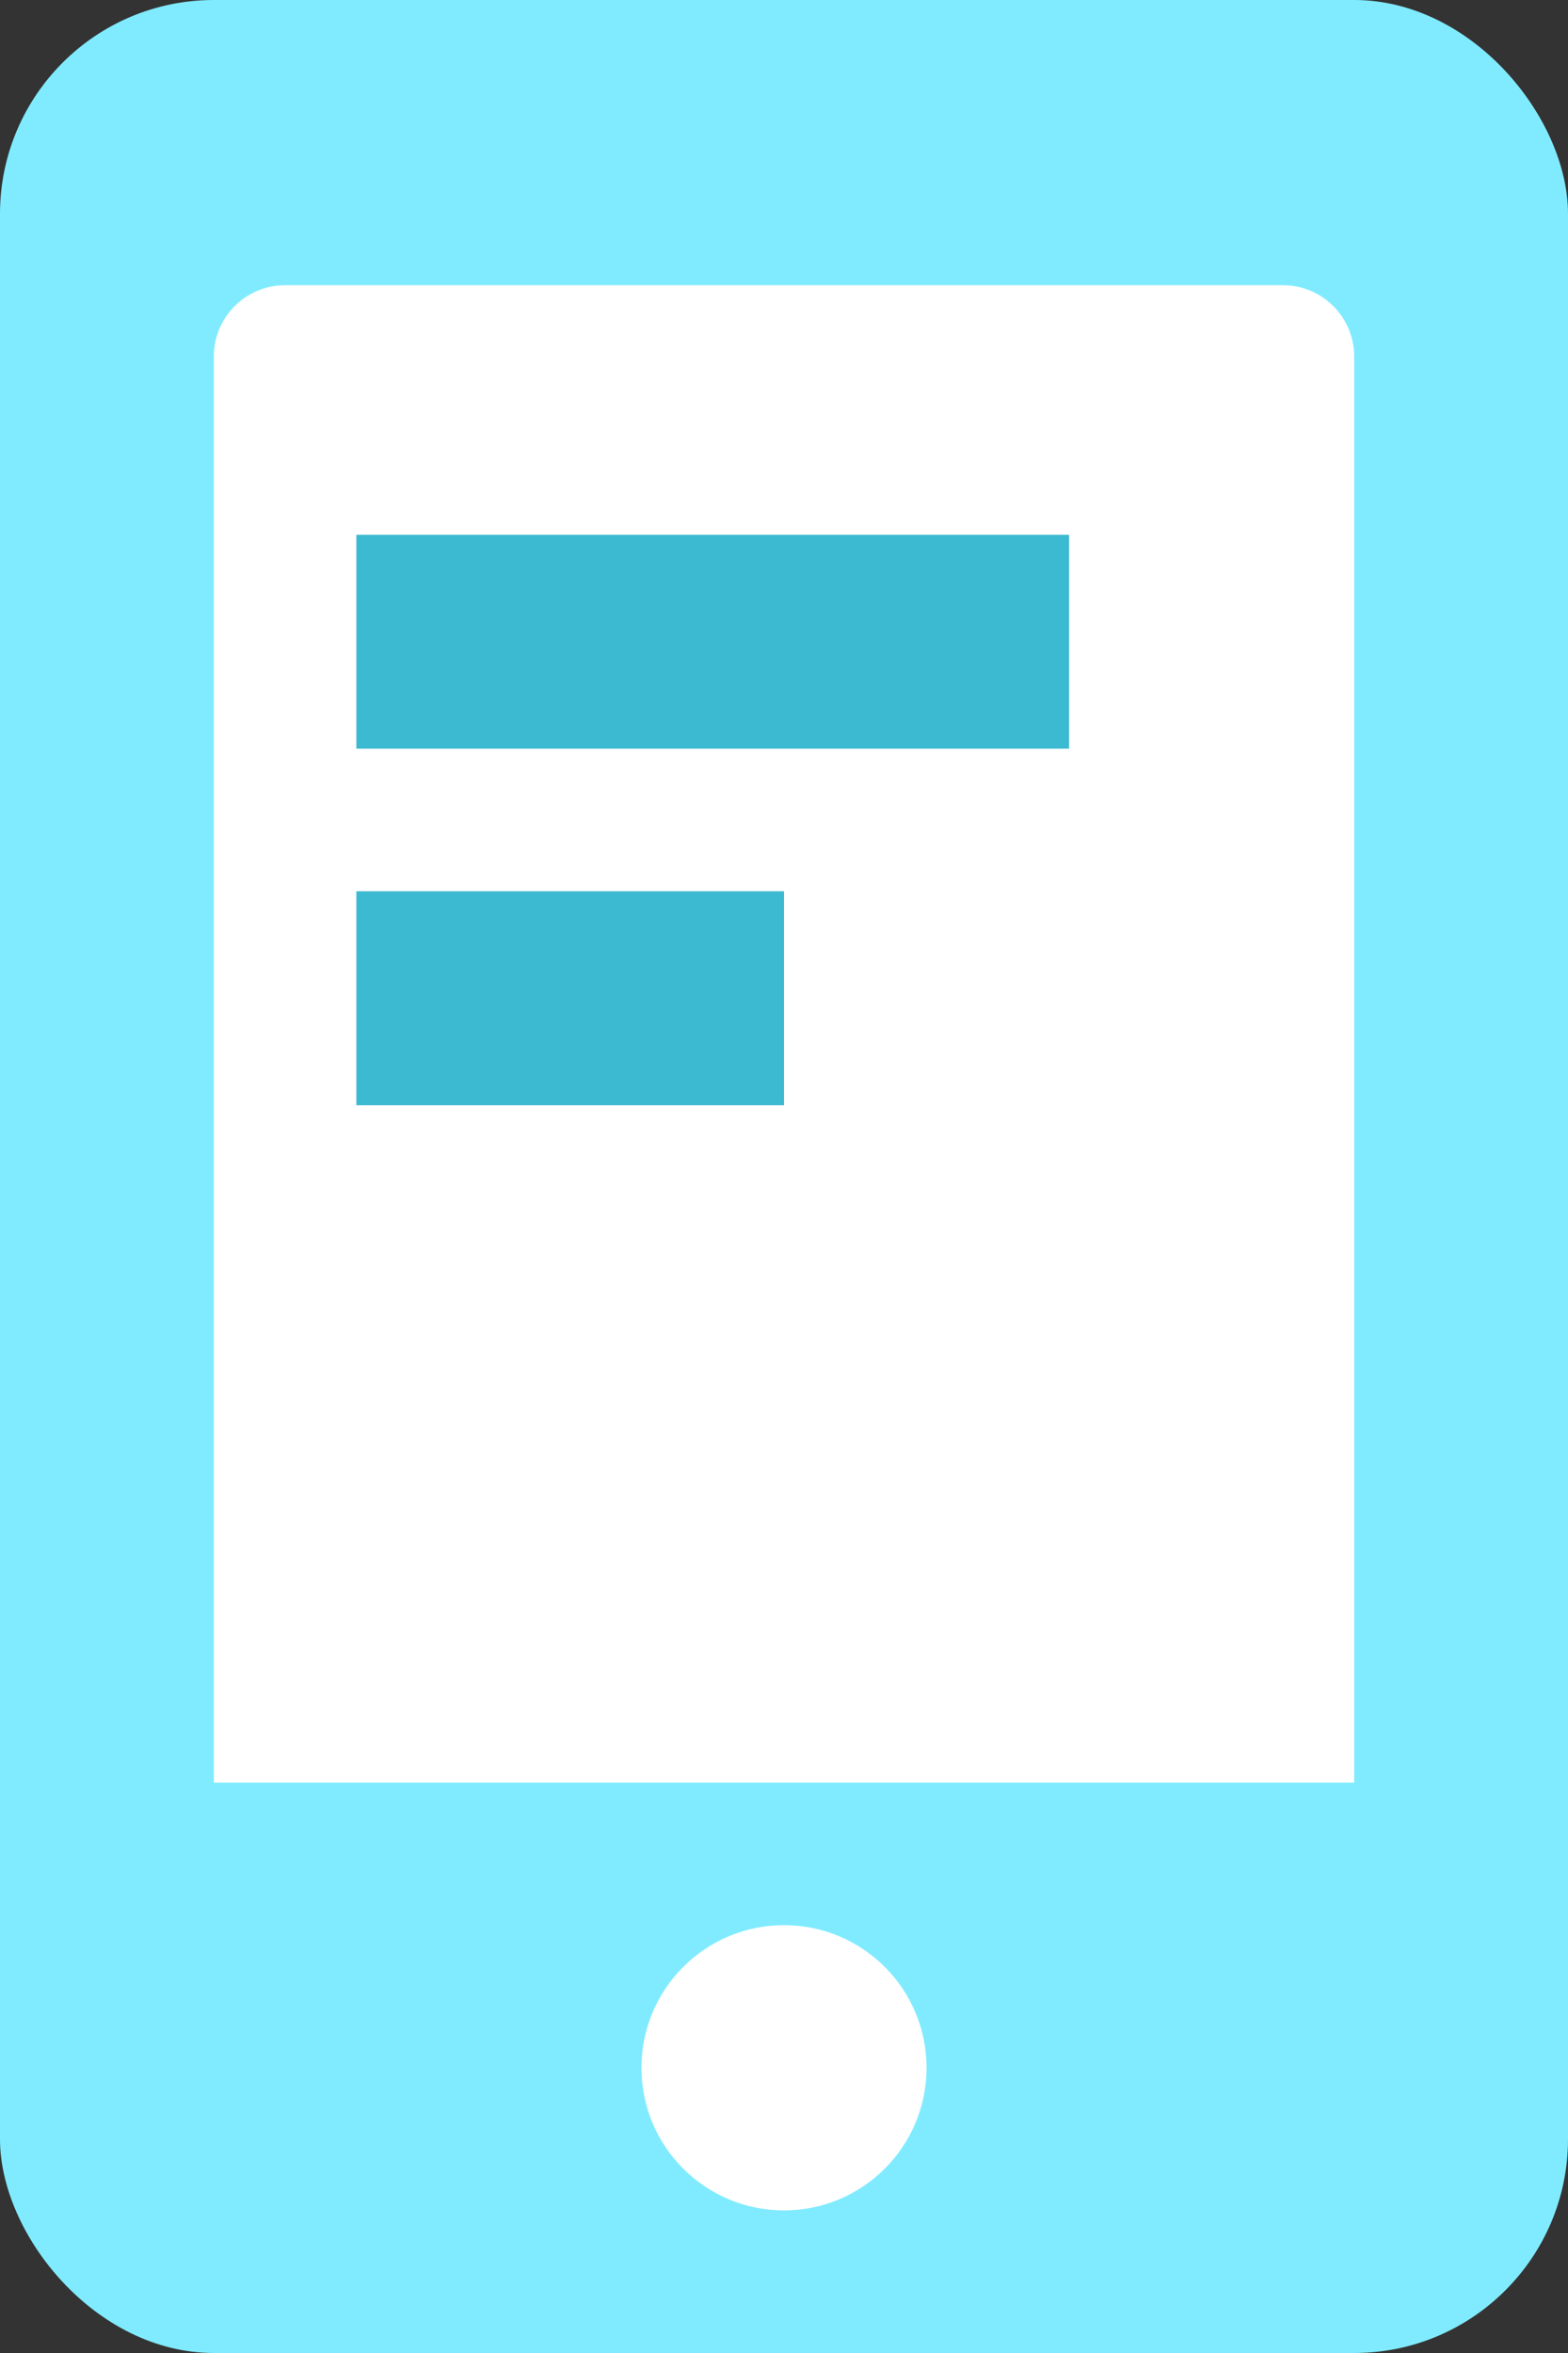<svg width="22" height="33" viewBox="0 0 22 33" fill="none" xmlns="http://www.w3.org/2000/svg">
<rect x="0" y="0" width="22" height="33" fill="#333333" stroke="none"/>
<rect width="22" height="33" rx="3" fill="#80EBFF"/>
<path d="M3 25H19V5C19 4.448 18.552 4 18 4H4C3.448 4 3 4.448 3 5V25Z" fill="white"/>
<path d="M5 9H15" stroke="#3CBAD1" stroke-width="3"/>
<path d="M5 14H11" stroke="#3CBAD1" stroke-width="3"/>
<circle cx="11" cy="29" r="2" fill="white"/>
</svg>
